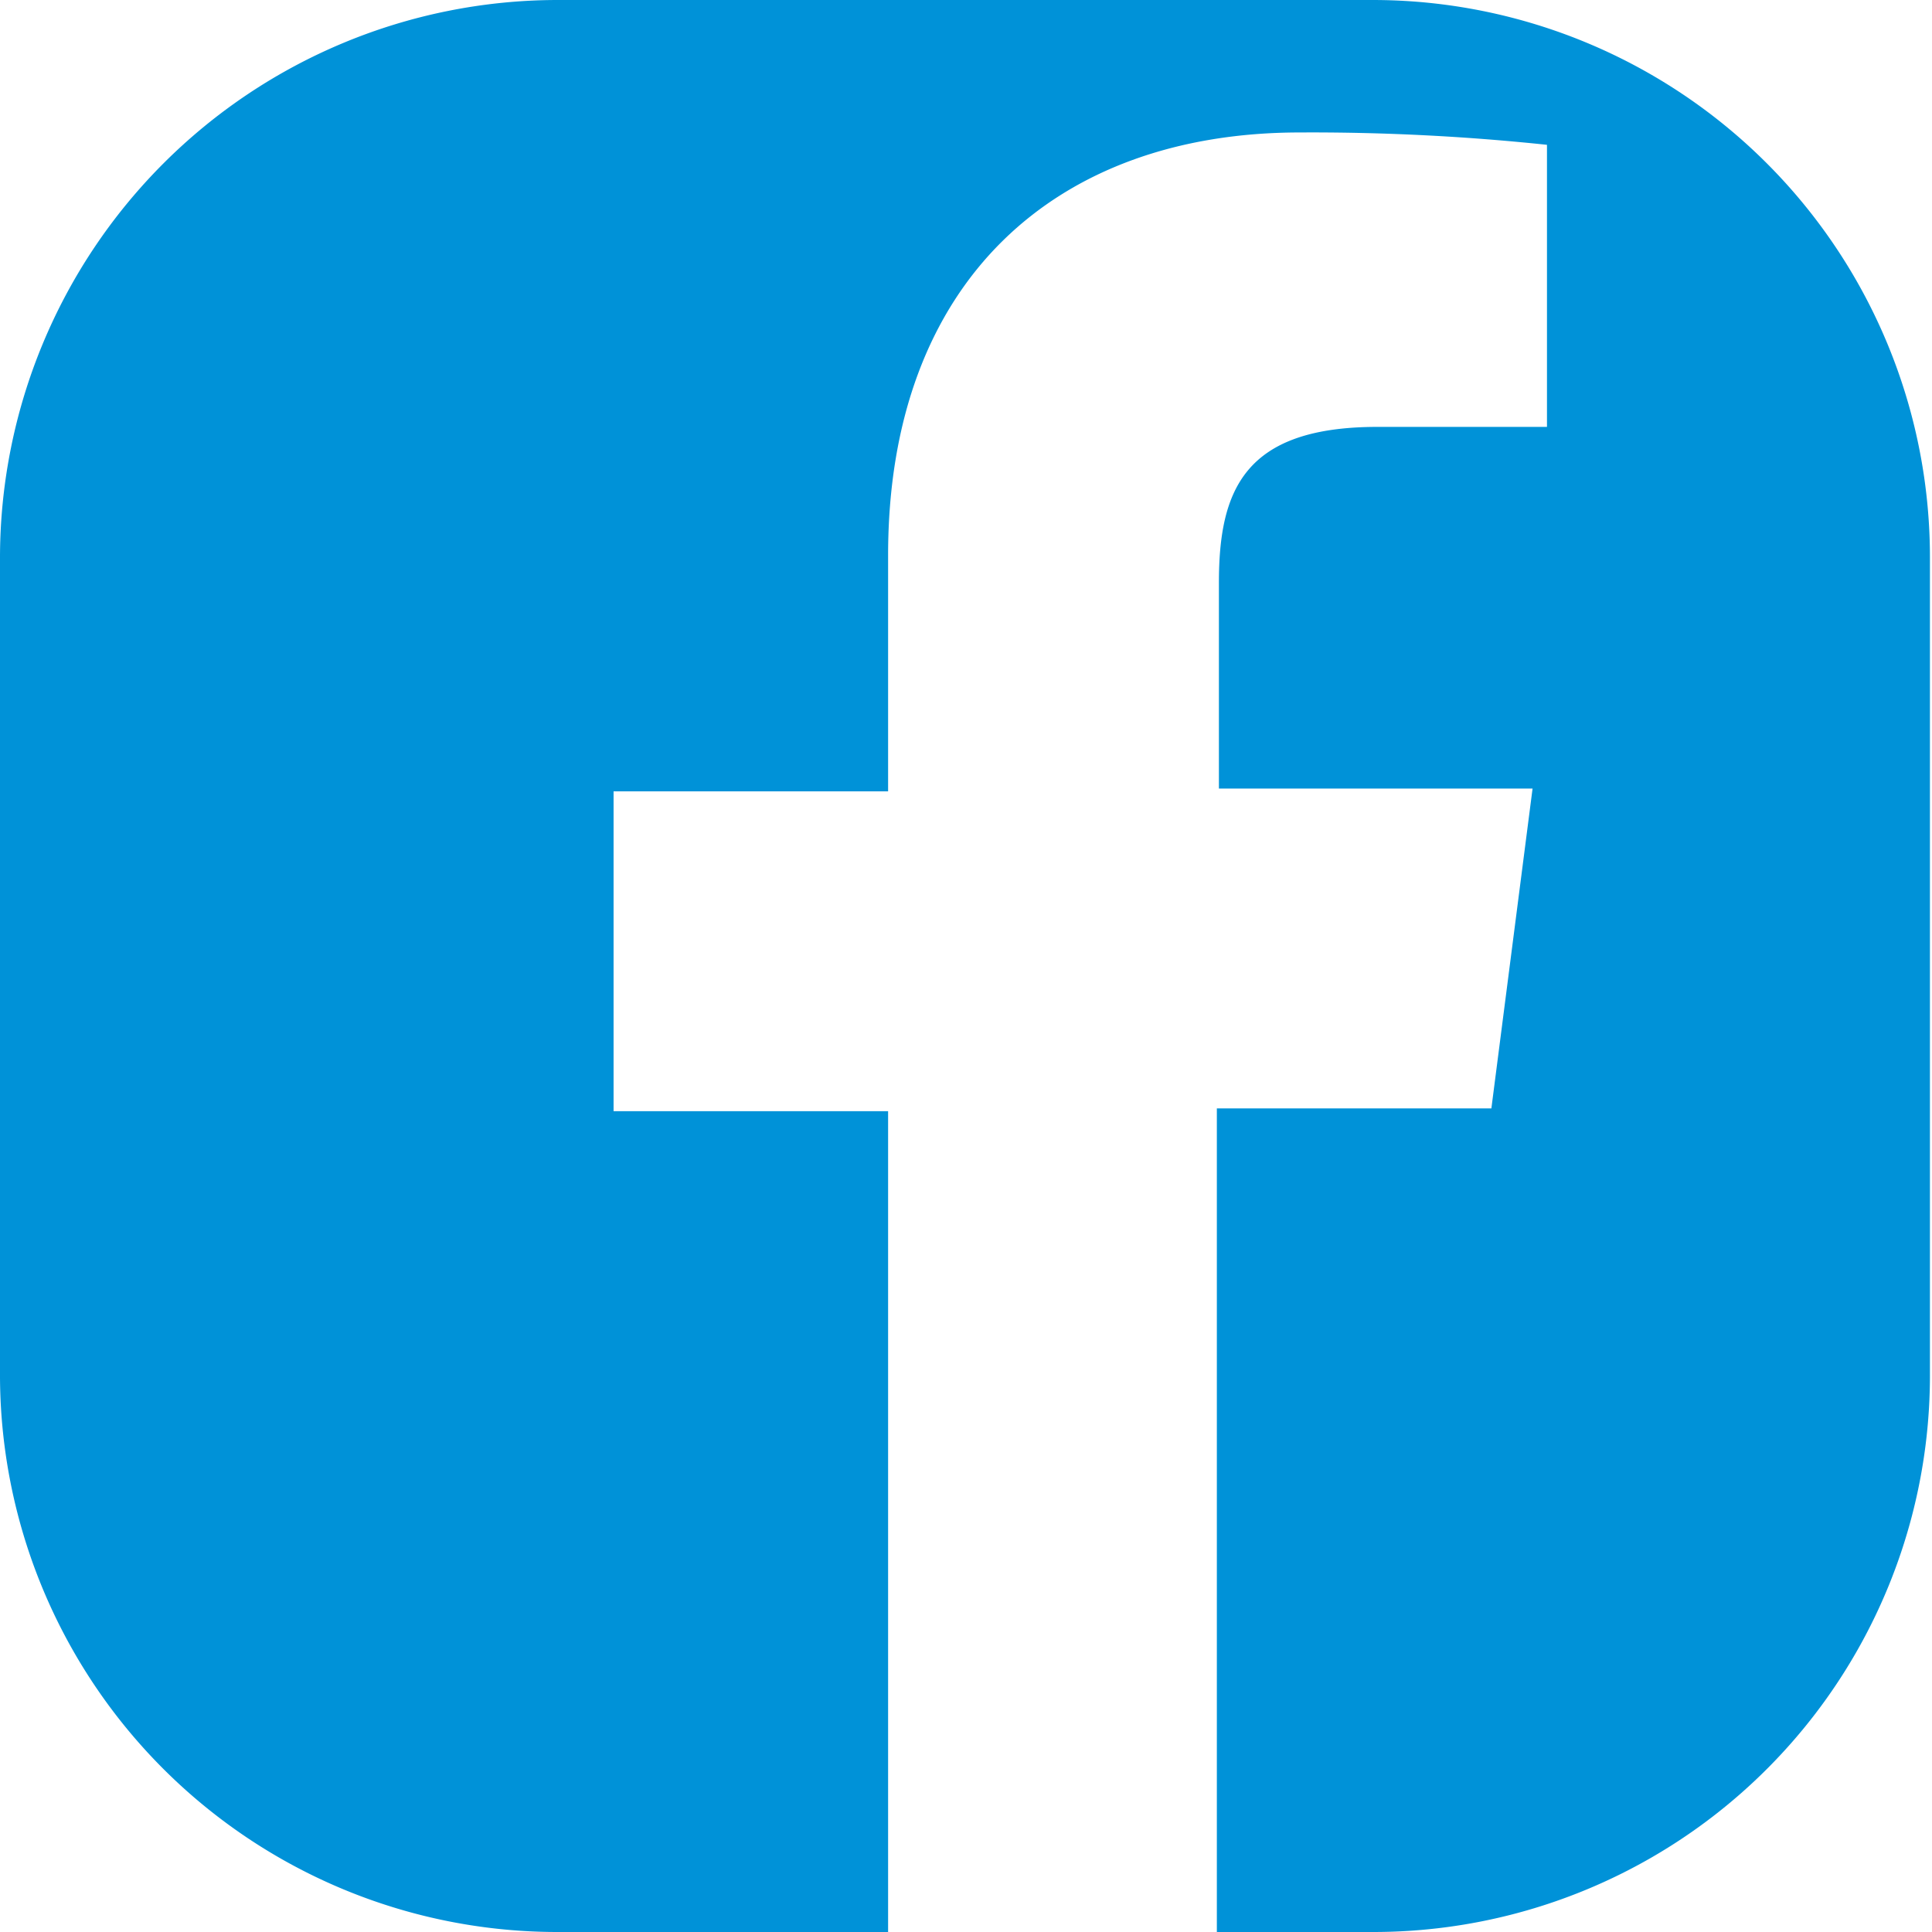 <svg xmlns="http://www.w3.org/2000/svg" viewBox="0 0 28.15 28.15"><defs><style>.cls-1{fill:#0092d8;}</style></defs><title>Recurso 1</title><g id="Capa_2" data-name="Capa 2"><g id="Capa_1-2" data-name="Capa 1"><path class="cls-1" d="M20,28.15H8.12A8.12,8.12,0,0,1,0,20V8.12A8.13,8.13,0,0,1,8.12,0H20a8.12,8.12,0,0,1,8.12,8.12V20A8.11,8.11,0,0,1,20,28.15Zm-2.27,0v-12h4l.6-4.66H17.76v-3c0-1.35.37-2.27,2.31-2.27h2.47V2.11a32.7,32.7,0,0,0-3.6-.18c-3.56,0-6,2.17-6,6.16v3.44h-4v4.66h4v12Z"/></g></g></svg>